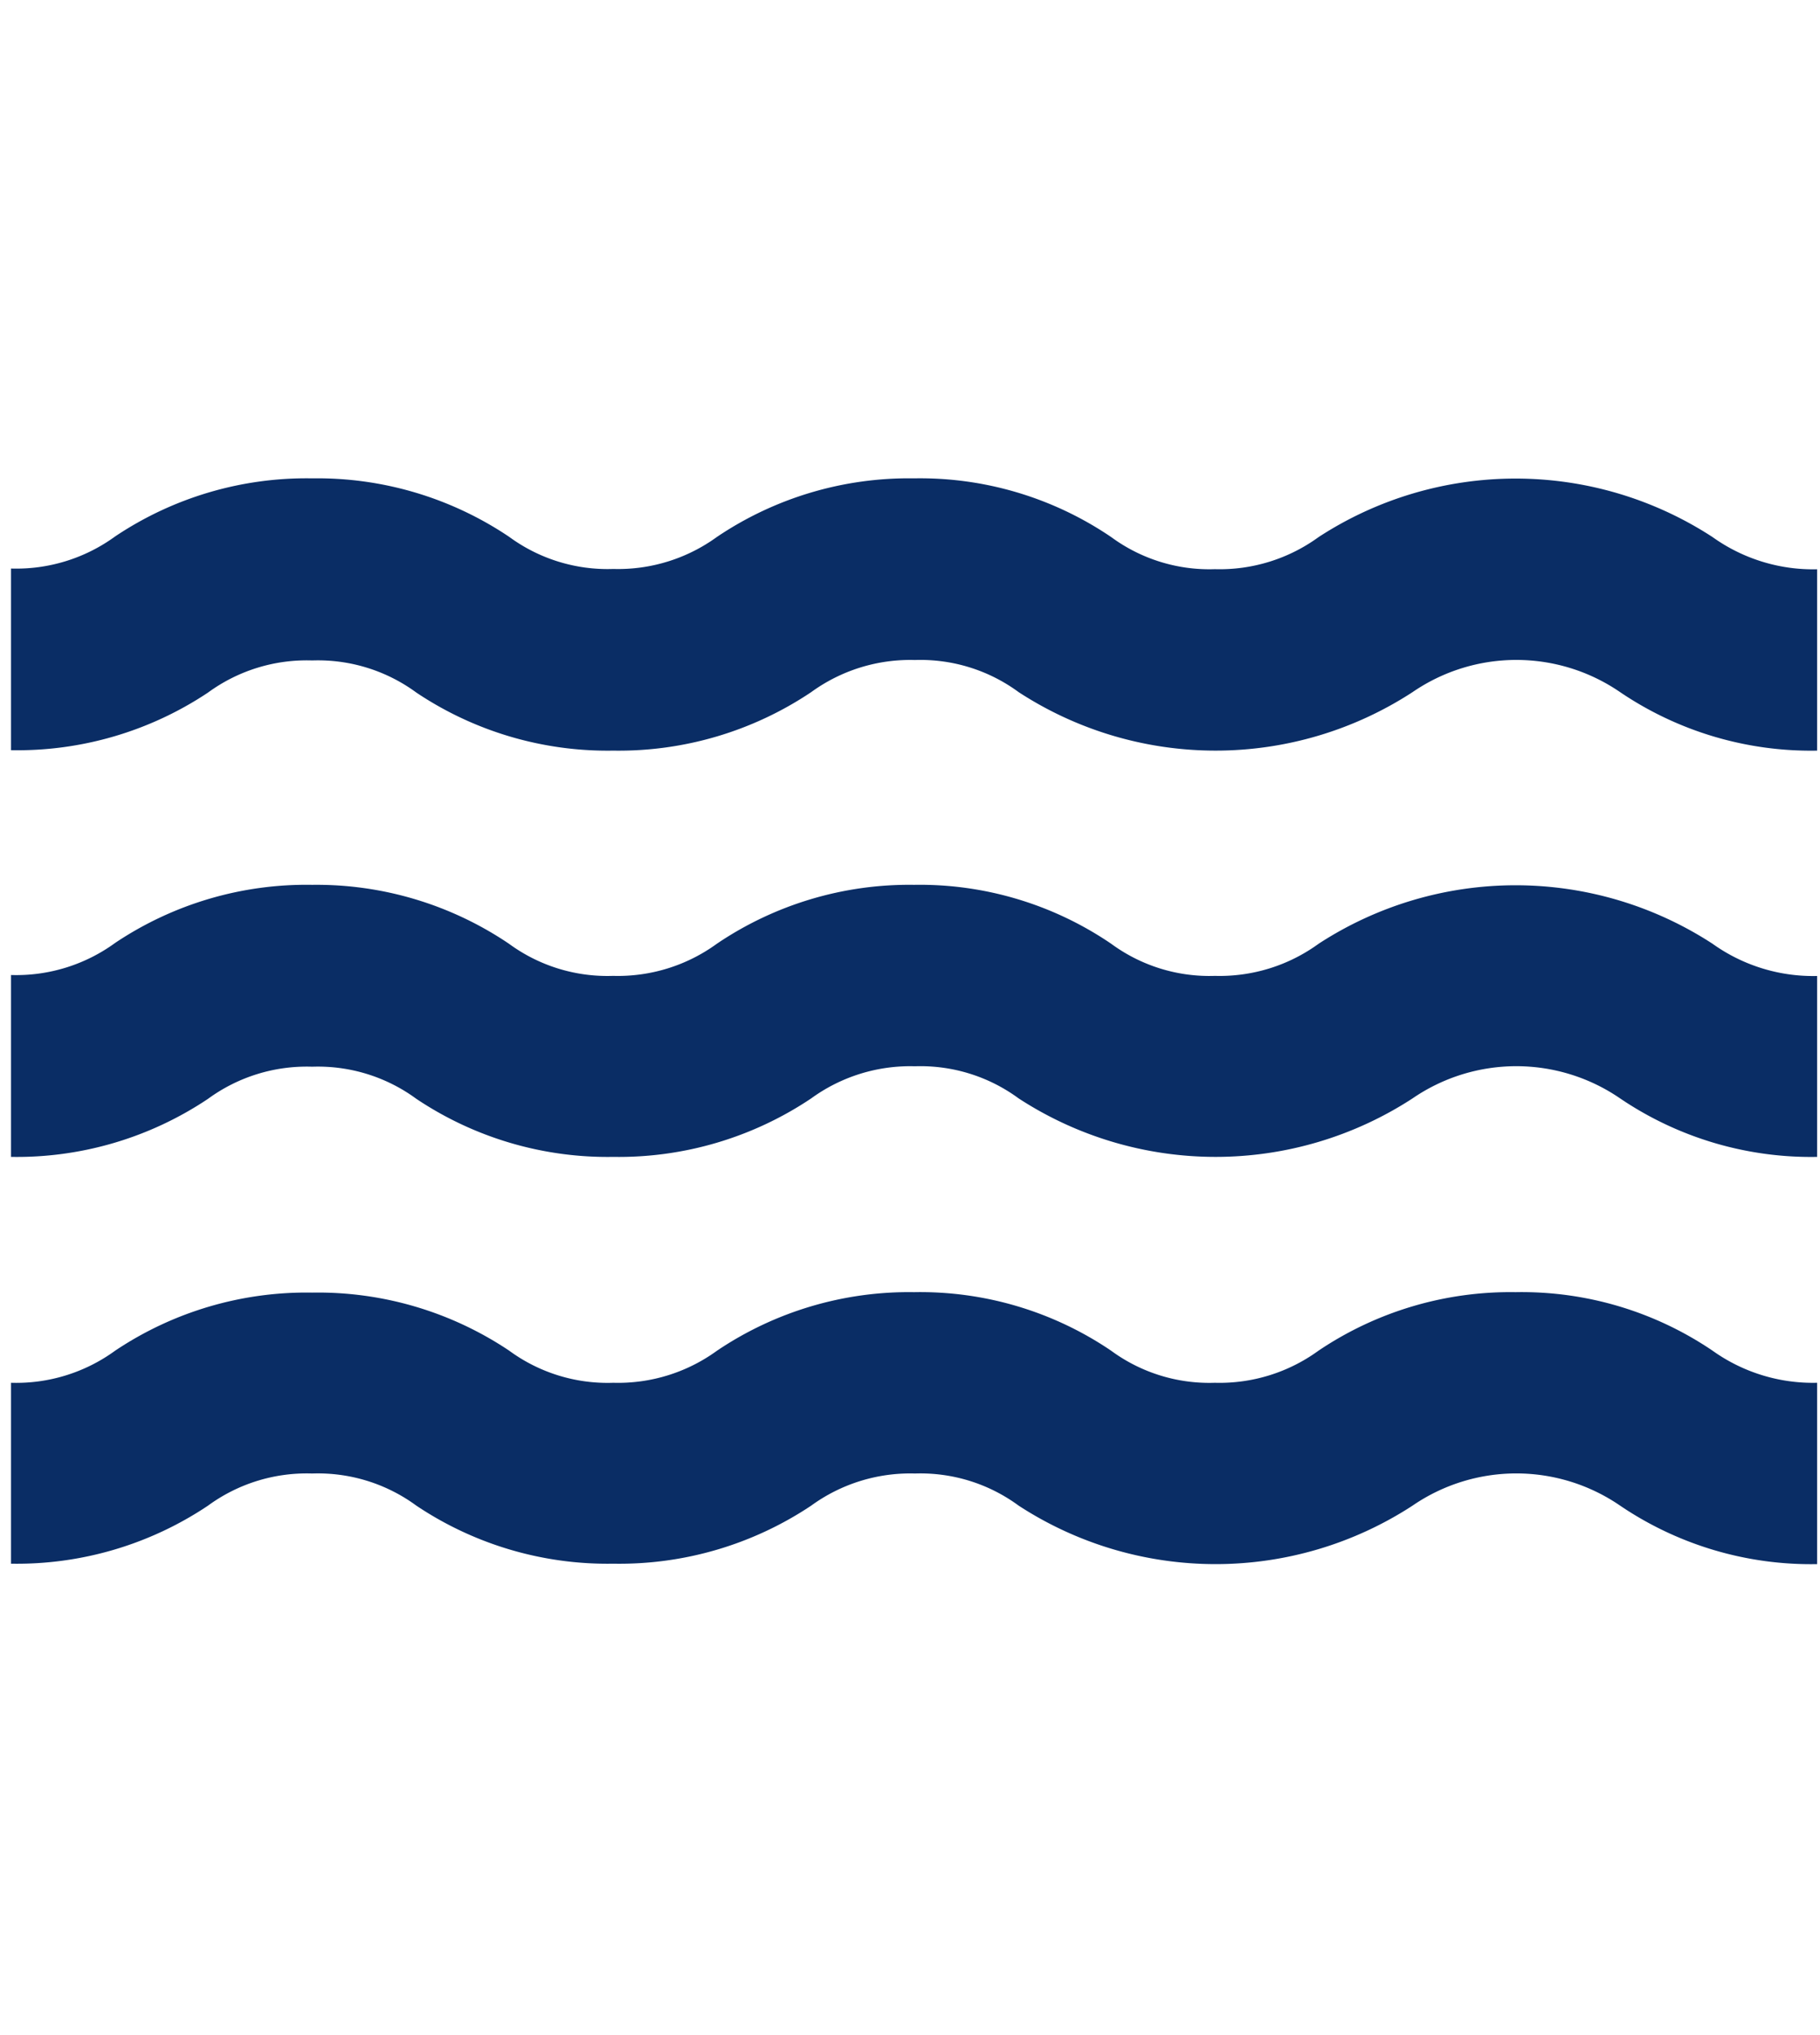 <svg xmlns="http://www.w3.org/2000/svg" xmlns:xlink="http://www.w3.org/1999/xlink" width="17" height="19" viewBox="0 0 17 19">
  <defs>
    <clipPath id="clip-path">
      <rect id="Rectangle_186" data-name="Rectangle 186" width="17" height="19" transform="translate(-0.459 0.086)" fill="#0a2d65" stroke="#707070" stroke-width="1"/>
    </clipPath>
  </defs>
  <g id="Mask_Group_121" data-name="Mask Group 121" transform="translate(0.459 -0.086)" clip-path="url(#clip-path)">
    <g id="_001-swimming-pool" data-name="001-swimming-pool" transform="translate(-0.355 4.554)">
      <path id="Path_351" data-name="Path 351" d="M15.9,9.75a3.372,3.372,0,0,0-3.679,0,1.572,1.572,0,0,1-.969.3,1.548,1.548,0,0,1-.969-.3A3.178,3.178,0,0,0,8.442,9.2,3.208,3.208,0,0,0,6.6,9.75a1.572,1.572,0,0,1-.969.3,1.553,1.553,0,0,1-.973-.3A3.211,3.211,0,0,0,2.82,9.2a3.211,3.211,0,0,0-1.84.542,1.569,1.569,0,0,1-.973.3V11.74a3.211,3.211,0,0,0,1.84-.542,1.561,1.561,0,0,1,.973-.3,1.553,1.553,0,0,1,.973.3,3.211,3.211,0,0,0,1.84.542,3.229,3.229,0,0,0,1.848-.546,1.572,1.572,0,0,1,.969-.3,1.548,1.548,0,0,1,.969.3,3.372,3.372,0,0,0,3.679,0,1.713,1.713,0,0,1,1.939,0,3.178,3.178,0,0,0,1.84.546V10.051A1.614,1.614,0,0,1,15.9,9.75Z" transform="translate(-0.008 -5.407)" fill="#0a2d65"/>
      <path id="Path_352" data-name="Path 352" d="M15.9,6.148a3.372,3.372,0,0,0-3.679,0,1.572,1.572,0,0,1-.969.3,1.548,1.548,0,0,1-.969-.3A3.178,3.178,0,0,0,8.442,5.6a3.208,3.208,0,0,0-1.84.546,1.572,1.572,0,0,1-.969.3,1.553,1.553,0,0,1-.973-.3A3.211,3.211,0,0,0,2.82,5.6a3.211,3.211,0,0,0-1.84.542,1.569,1.569,0,0,1-.973.3V8.138A3.211,3.211,0,0,0,1.847,7.6a1.561,1.561,0,0,1,.973-.3,1.553,1.553,0,0,1,.973.3,3.211,3.211,0,0,0,1.84.542,3.229,3.229,0,0,0,1.848-.546,1.572,1.572,0,0,1,.969-.3,1.548,1.548,0,0,1,.969.3,3.372,3.372,0,0,0,3.679,0,1.713,1.713,0,0,1,1.939,0,3.178,3.178,0,0,0,1.84.546V6.449A1.614,1.614,0,0,1,15.9,6.148Z" transform="translate(-0.008 -5.602)" fill="#0a2d65"/>
      <path id="Path_353" data-name="Path 353" d="M14.06,12.807a3.208,3.208,0,0,0-1.84.546,1.572,1.572,0,0,1-.969.3,1.548,1.548,0,0,1-.969-.3,3.178,3.178,0,0,0-1.84-.546,3.208,3.208,0,0,0-1.84.546,1.572,1.572,0,0,1-.969.3,1.553,1.553,0,0,1-.973-.3,3.211,3.211,0,0,0-1.84-.542,3.211,3.211,0,0,0-1.84.542,1.569,1.569,0,0,1-.973.3v1.689a3.211,3.211,0,0,0,1.84-.542,1.561,1.561,0,0,1,.973-.3,1.553,1.553,0,0,1,.973.3,3.211,3.211,0,0,0,1.84.542A3.229,3.229,0,0,0,7.481,14.8a1.572,1.572,0,0,1,.969-.3,1.548,1.548,0,0,1,.969.3,3.372,3.372,0,0,0,3.679,0,1.713,1.713,0,0,1,1.939,0,3.178,3.178,0,0,0,1.84.546V13.653a1.614,1.614,0,0,1-.977-.3A3.178,3.178,0,0,0,14.06,12.807Z" transform="translate(-0.008 -5.211)" fill="#0a2d65"/>
    </g>
  </g>
</svg>
